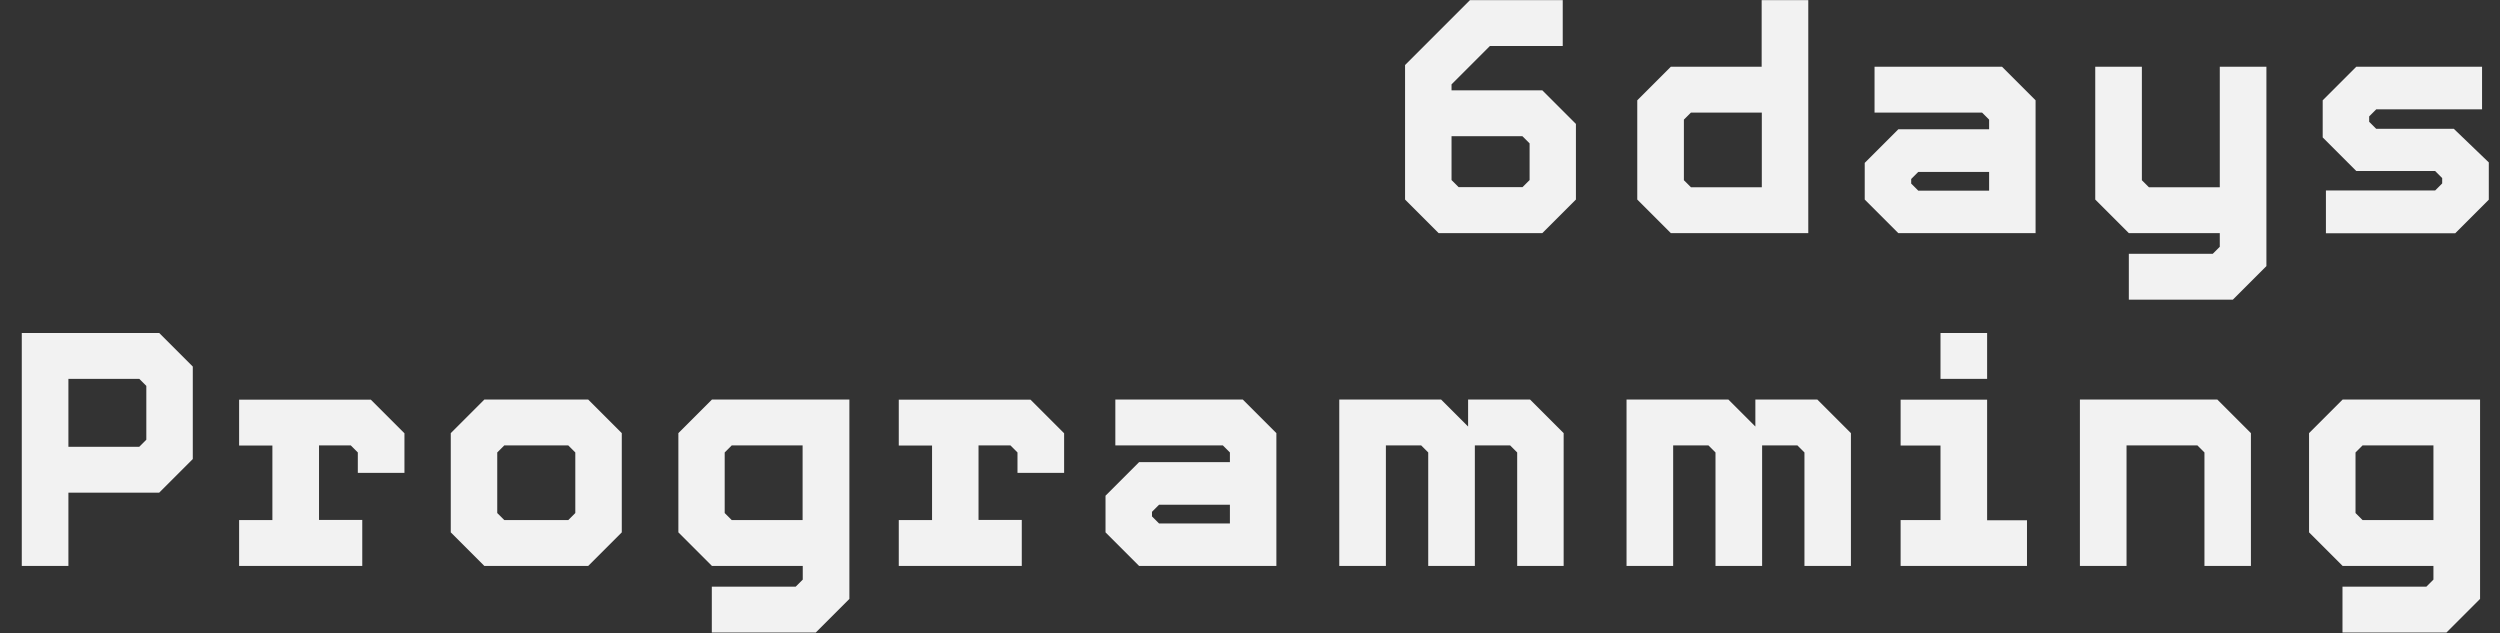 <?xml version="1.0" encoding="utf-8"?>
<!-- Generator: Adobe Illustrator 26.3.1, SVG Export Plug-In . SVG Version: 6.00 Build 0)  -->
<svg version="1.1" id="レイヤー_1" xmlns="http://www.w3.org/2000/svg" xmlns:xlink="http://www.w3.org/1999/xlink" x="0px"
	 y="0px" viewBox="0 0 1630 413" style="enable-background:new 0 0 1630 413;" xml:space="preserve">
<rect x="0" y="0" width="1630" height="413" fill="#333333" stroke="none"/>
<style type="text/css">
	.st0{enable-background:new    ;}
	.st1{fill:#F2F2F2;}
</style>
<g class="st0">
	<path class="st1" d="M938,152l-21.9-21.9V42.4l42.3-42.3h60.5V30h-47.5l-25,25v3.9h59.2l21.9,21.9v49.3l-21.9,21.9H938z
		 M997.2,93.4l-4.6-4.6h-46.2v28.6l4.6,4.6h41.7l4.6-4.6V93.4z"/>
	<path class="st1" d="M1089.4,152l-21.9-21.9V65.4l21.9-21.9h59.2V0.1h30.4V152H1089.4z M1148.7,73.4h-46.2l-4.6,4.6v39.5l4.6,4.6
		h46.2V73.4z"/>
	<path class="st1" d="M1237.7,152l-21.9-21.9v-23.9l21.9-21.9h59.2V78l-4.6-4.6h-70.1V43.5h83.1l21.9,21.9V152H1237.7z
		 M1296.9,112.1h-46.2l-4.6,4.6v3l4.6,4.6h46.2V112.1z"/>
	<path class="st1" d="M1388,195.4v-29.9h54.7l4.6-4.6V152H1388l-21.9-21.9V43.5h30.4v74l4.6,4.6h46.2V43.5h30.4v130l-21.9,21.9H1388
		z"/>
	<path class="st1" d="M1516.5,152v-27.8h71.2l4.6-4.6v-3.5l-4.6-4.6h-51.4l-21.9-21.9V65.4l21.9-21.9h82v27.8h-69l-4.6,4.6v3.5
		l4.6,4.6h50.6l22.8,21.9v24.3l-21.9,21.9H1516.5z"/>
</g>
<g class="st0">
	<path class="st1" d="M44.6,321.3V369H14.2V217.1h89.6l21.9,21.9v60.3l-21.9,21.9H44.6z M95.4,251.6l-4.6-4.6H44.6v44.3h46.2
		l4.6-4.6V251.6z"/>
	<path class="st1" d="M155.9,369v-29.9h21.7v-48.6h-21.7v-29.9h85.9l21.9,21.9v25.8h-30.4V295l-4.6-4.6H208v48.6h28.2V369H155.9z"/>
	<path class="st1" d="M315.8,369l-21.9-21.9v-64.7l21.9-21.9h67.7l21.9,21.9v64.7L383.5,369H315.8z M375.1,295l-4.6-4.6h-41.7
		l-4.6,4.6v39.5l4.6,4.6h41.7l4.6-4.6V295z"/>
	<path class="st1" d="M464.1,412.4v-29.9h54.7l4.6-4.6V369h-59.2l-21.9-21.9v-64.7l21.9-21.9h89.6v130l-21.9,21.9H464.1z
		 M523.3,290.4h-46.2l-4.6,4.6v39.5l4.6,4.6h46.2V290.4z"/>
	<path class="st1" d="M586,369v-29.9h21.7v-48.6H586v-29.9h85.9l21.9,21.9v25.8h-30.4V295l-4.6-4.6h-20.8v48.6h28.2V369H586z"/>
	<path class="st1" d="M742.7,369l-21.9-21.9v-23.9l21.9-21.9h59.2V295l-4.6-4.6h-70.1v-29.9h83.1l21.9,21.9V369H742.7z M801.9,329.1
		h-46.2l-4.6,4.6v3l4.6,4.6h46.2V329.1z"/>
	<path class="st1" d="M989.2,369v-74l-4.6-4.6h-23V369h-30.4v-74l-4.6-4.6h-23V369h-30.4V260.5h66.4l17.6,17.6v-17.6h40.4l21.9,21.9
		V369H989.2z"/>
	<path class="st1" d="M1176.5,369v-74l-4.6-4.6h-23V369h-30.4v-74l-4.6-4.6h-23V369h-30.4V260.5h66.4l17.6,17.6v-17.6h40.4
		l21.9,21.9V369H1176.5z"/>
	<path class="st1" d="M1239.2,369v-29.9h26v-48.6h-26v-29.9h56.4v78.6h26V369H1239.2z M1265.2,247v-29.9h30.4V247H1265.2z"/>
	<path class="st1" d="M1437.3,369v-74l-4.6-4.6h-46.2V369h-30.4V260.5h89.6l21.9,21.9V369H1437.3z"/>
	<path class="st1" d="M1527.3,412.4v-29.9h54.7l4.6-4.6V369h-59.2l-21.9-21.9v-64.7l21.9-21.9h89.6v130l-21.9,21.9H1527.3z
		 M1586.6,290.4h-46.2l-4.6,4.6v39.5l4.6,4.6h46.2V290.4z"/>
</g>
</svg>
